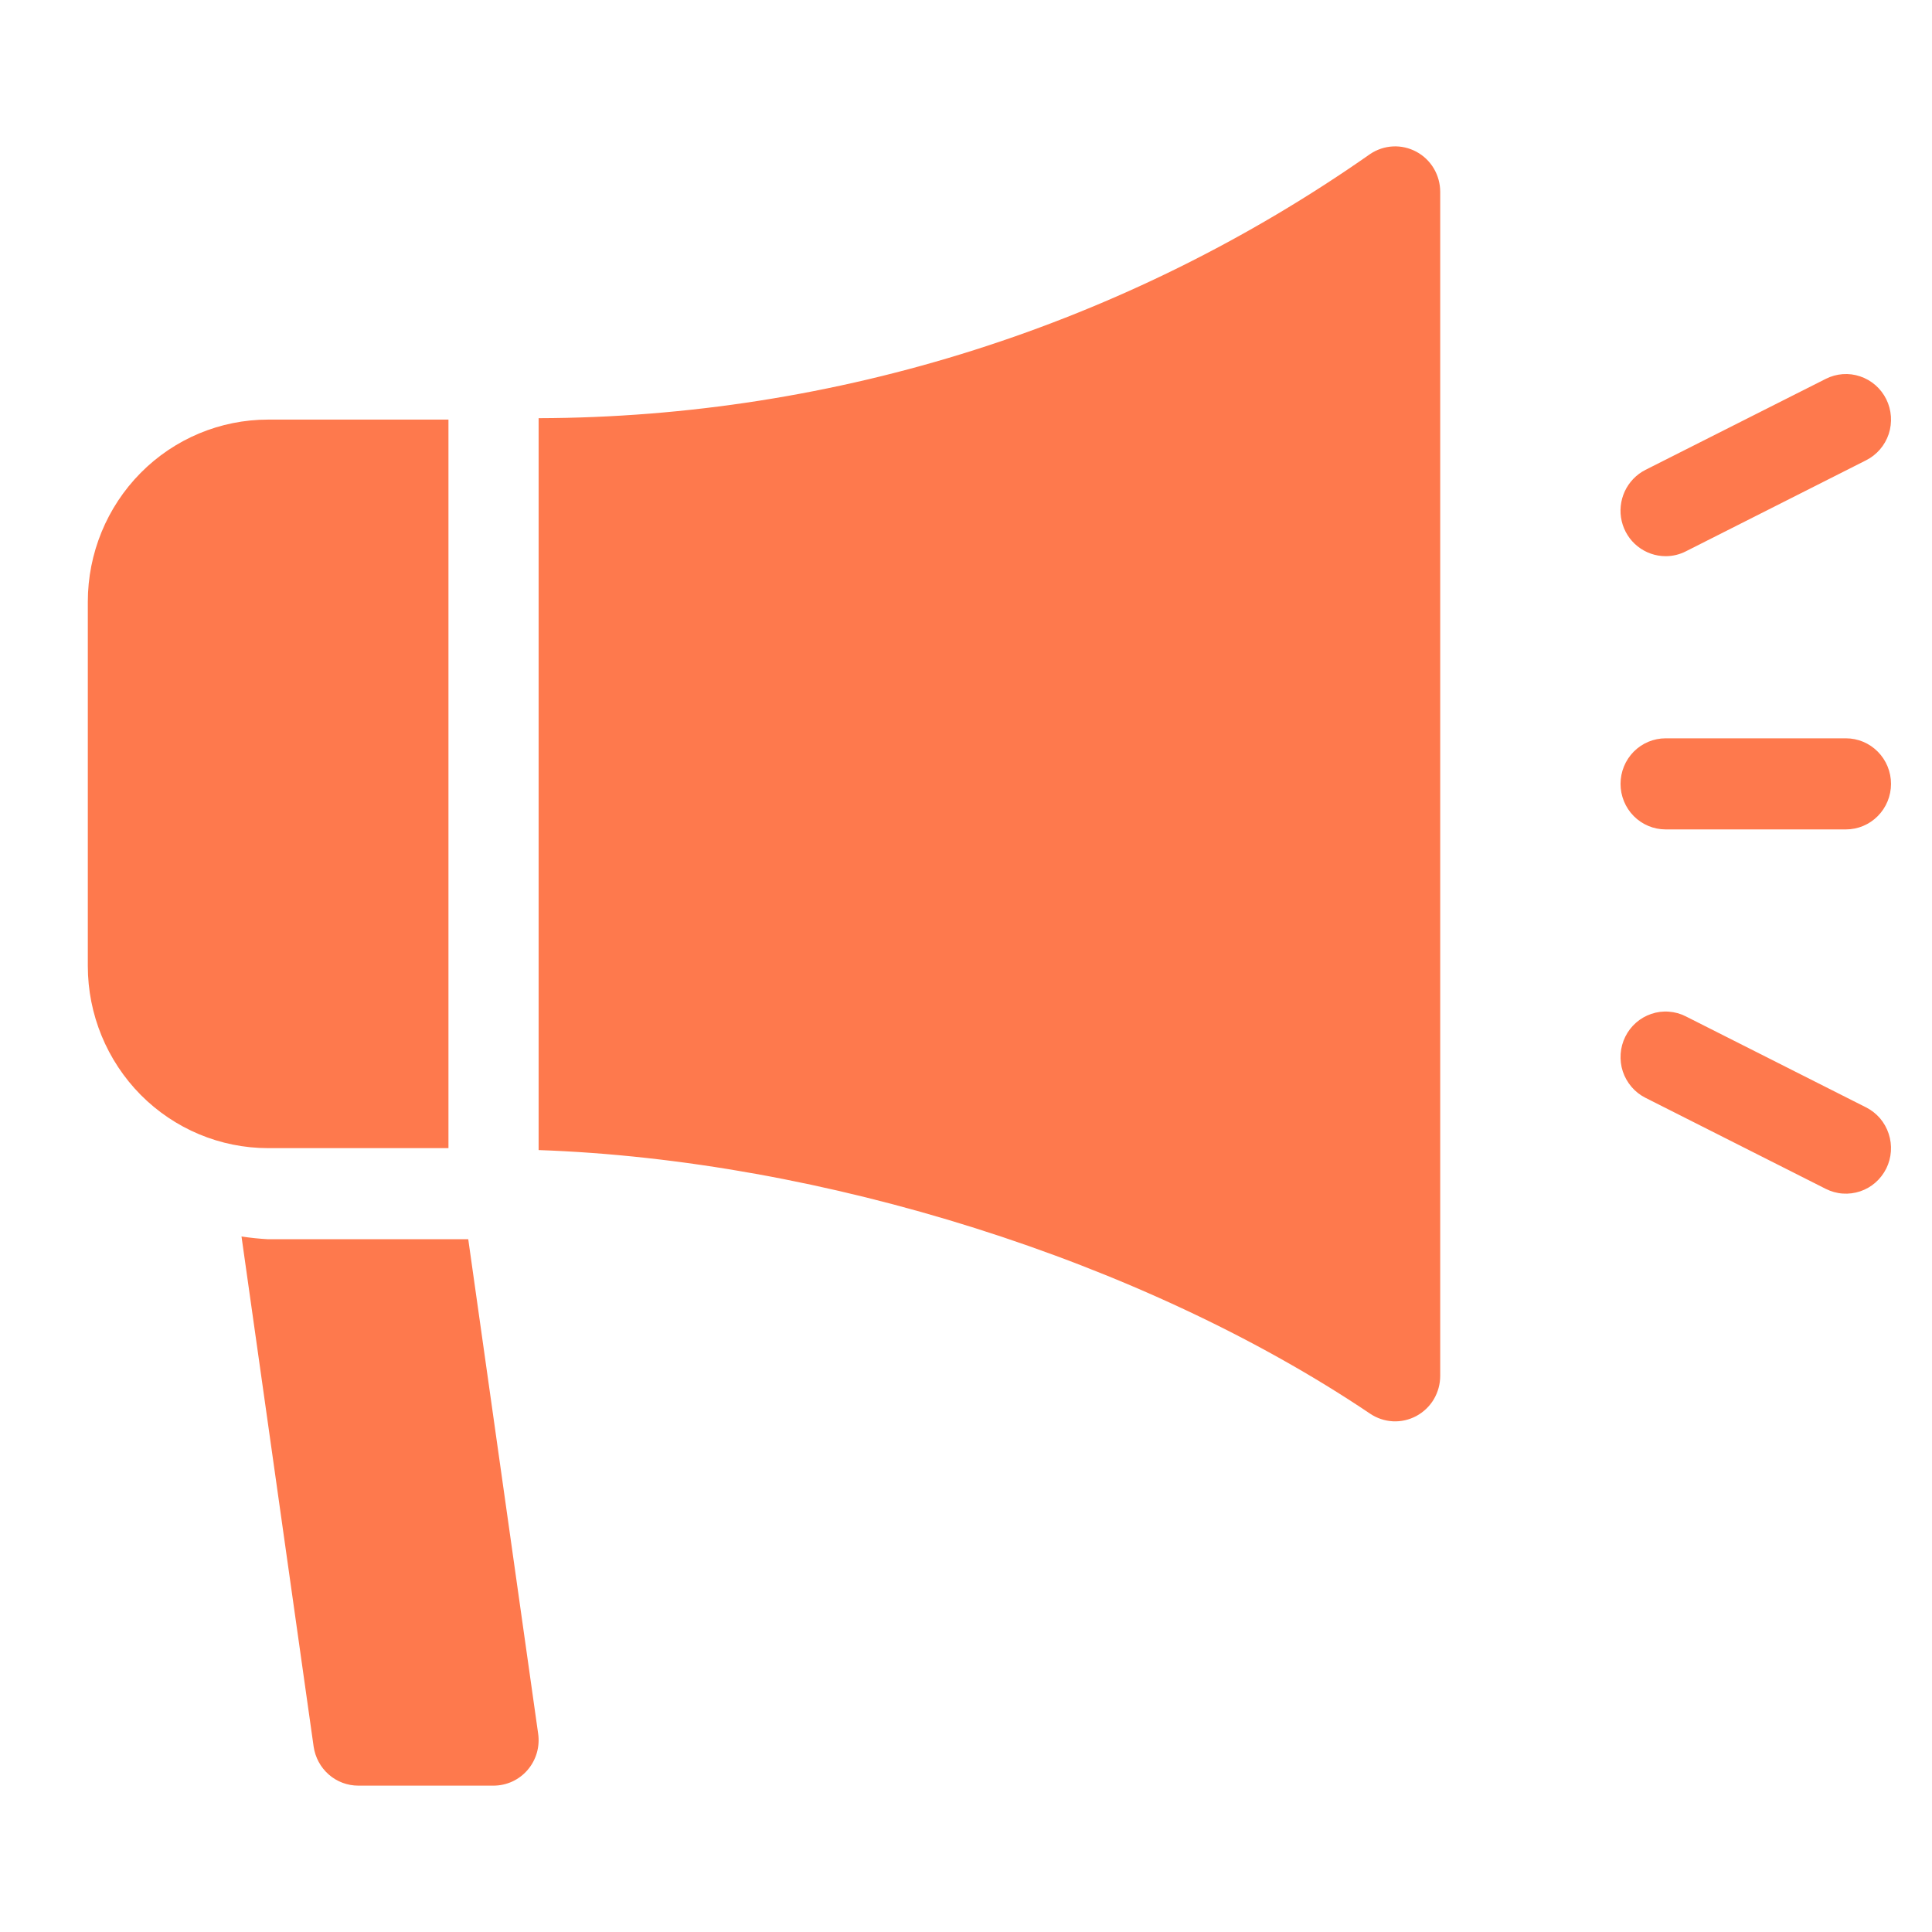 <svg width="33" height="33" viewBox="0 0 33 33" fill="none" xmlns="http://www.w3.org/2000/svg">
<g clip-path="url(#clip0_2893_3047)">
<path d="M7.66 19.611V7.167H4.58C3.763 7.167 2.98 7.494 2.402 8.078C1.825 8.661 1.5 9.453 1.5 10.278V16.5C1.5 17.325 1.825 18.116 2.402 18.7C2.98 19.283 3.763 19.611 4.58 19.611H7.66ZM4.58 21.167C4.428 21.159 4.276 21.143 4.125 21.12L5.357 29.832C5.384 30.018 5.475 30.187 5.615 30.31C5.755 30.433 5.935 30.5 6.12 30.5H8.43C8.54 30.5 8.649 30.476 8.75 30.43C8.85 30.384 8.94 30.316 9.012 30.232C9.084 30.148 9.138 30.049 9.169 29.942C9.2 29.835 9.208 29.722 9.192 29.612L7.998 21.167H4.58ZM28.451 9.5C28.57 9.5 28.688 9.472 28.794 9.418L31.874 7.862C32.057 7.77 32.196 7.608 32.261 7.413C32.325 7.217 32.31 7.003 32.219 6.819C32.127 6.634 31.967 6.494 31.773 6.429C31.58 6.363 31.368 6.379 31.186 6.471L28.105 8.026C27.95 8.105 27.826 8.234 27.752 8.393C27.679 8.551 27.66 8.731 27.7 8.901C27.74 9.072 27.836 9.224 27.972 9.332C28.109 9.441 28.277 9.5 28.451 9.5ZM28.45 14.167H31.53C31.734 14.167 31.93 14.085 32.074 13.939C32.219 13.793 32.3 13.595 32.3 13.389C32.3 13.183 32.219 12.985 32.074 12.839C31.93 12.693 31.734 12.611 31.53 12.611H28.45C28.246 12.611 28.05 12.693 27.905 12.839C27.761 12.985 27.68 13.183 27.68 13.389C27.68 13.595 27.761 13.793 27.905 13.939C28.05 14.085 28.246 14.167 28.45 14.167ZM31.874 18.915L28.794 17.36C28.704 17.314 28.605 17.287 28.505 17.28C28.404 17.272 28.302 17.285 28.206 17.318C28.11 17.35 28.022 17.401 27.945 17.468C27.869 17.535 27.806 17.616 27.761 17.708C27.716 17.799 27.689 17.898 27.682 18C27.675 18.102 27.687 18.205 27.719 18.302C27.751 18.398 27.802 18.488 27.868 18.565C27.934 18.642 28.015 18.706 28.105 18.751L31.186 20.307C31.276 20.352 31.374 20.38 31.475 20.387C31.576 20.394 31.677 20.381 31.773 20.349C31.869 20.317 31.958 20.266 32.034 20.199C32.111 20.132 32.173 20.05 32.219 19.959C32.264 19.868 32.291 19.768 32.298 19.666C32.305 19.564 32.292 19.462 32.26 19.365C32.228 19.268 32.178 19.179 32.112 19.101C32.045 19.024 31.965 18.961 31.874 18.915V18.915ZM24.193 2.592C24.07 2.526 23.932 2.494 23.793 2.501C23.653 2.508 23.519 2.553 23.403 2.631C19.231 5.556 14.278 7.129 9.2 7.143V19.644C14.029 19.812 19.517 21.53 23.403 24.147C23.519 24.225 23.654 24.27 23.793 24.277C23.932 24.284 24.07 24.252 24.193 24.186C24.316 24.119 24.419 24.021 24.491 23.9C24.562 23.779 24.6 23.641 24.6 23.5V3.278C24.6 3.137 24.562 2.999 24.491 2.878C24.419 2.757 24.316 2.658 24.193 2.592Z" fill="#FE794D"/>
</g>
<defs>
<clipPath id="clip0_2893_3047">
<rect width="32" height="32" fill="white" transform="translate(0.5 0.5)"/>
</clipPath>
</defs>
</svg>
